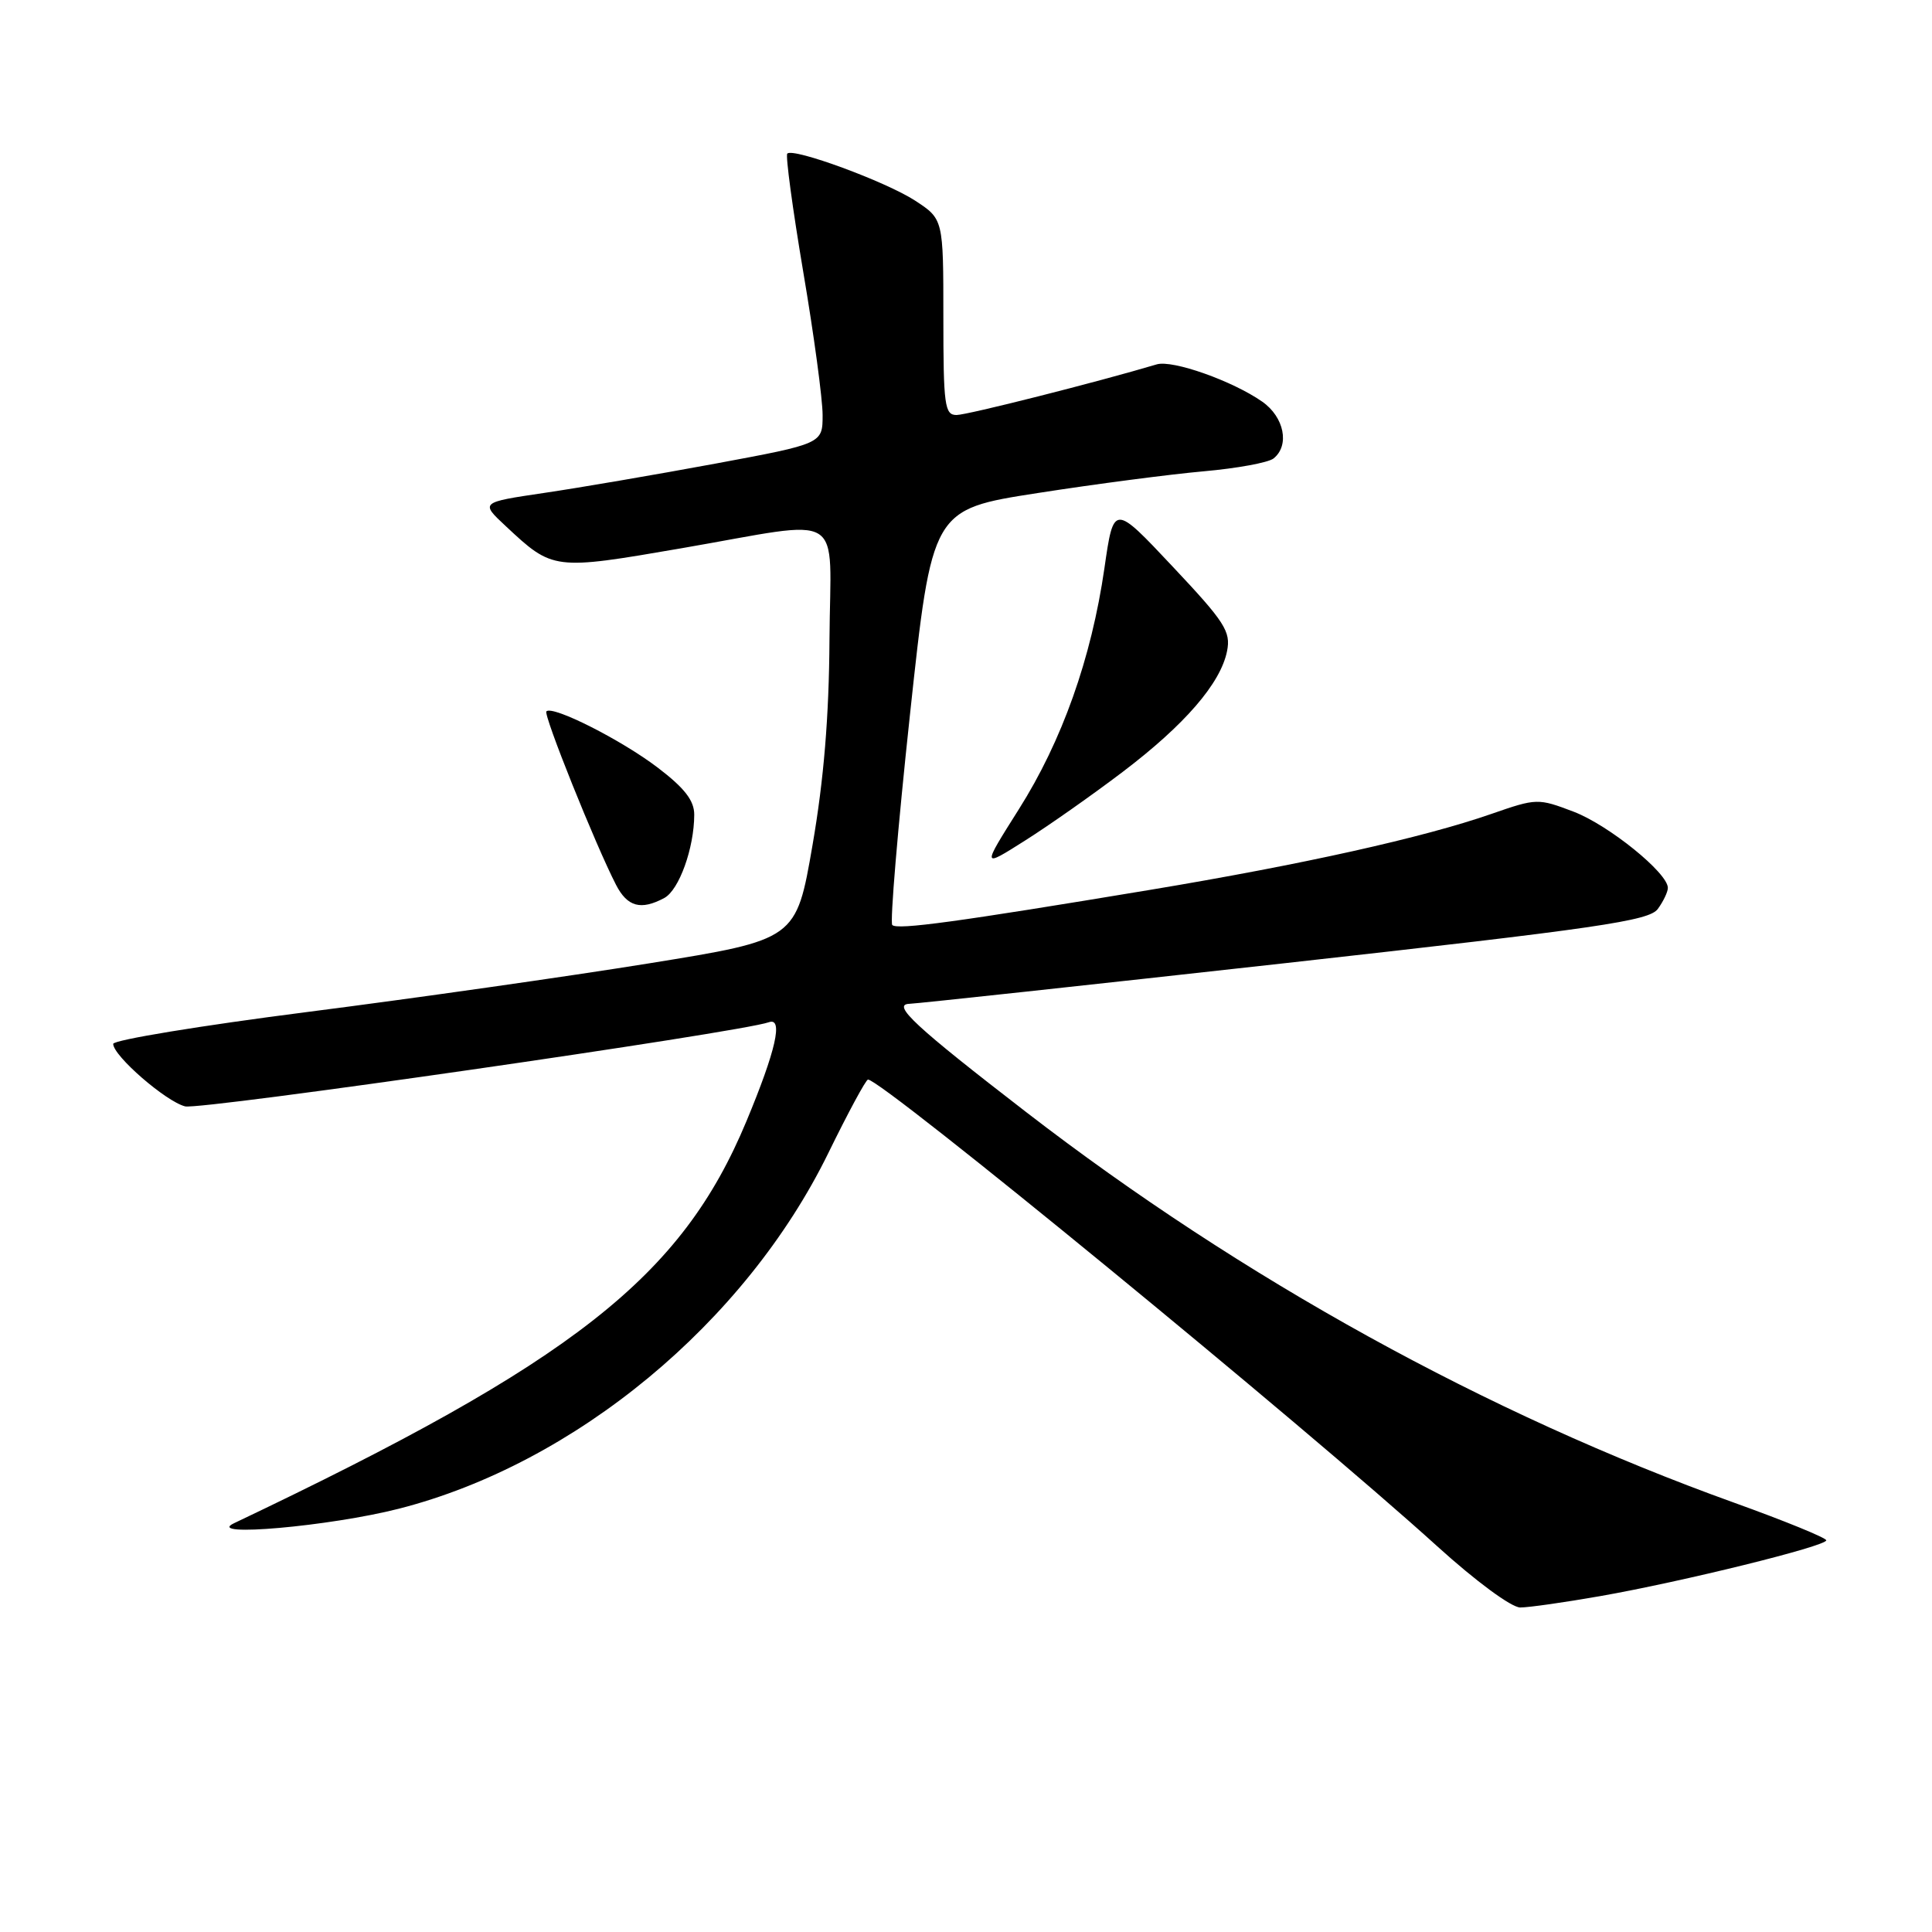 <?xml version="1.0" encoding="UTF-8" standalone="no"?>
<!DOCTYPE svg PUBLIC "-//W3C//DTD SVG 1.1//EN" "http://www.w3.org/Graphics/SVG/1.1/DTD/svg11.dtd" >
<svg xmlns="http://www.w3.org/2000/svg" xmlns:xlink="http://www.w3.org/1999/xlink" version="1.1" viewBox="0 0 256 256">
 <g >
 <path fill="currentColor"
d=" M 212.00 211.50 C 222.94 209.58 242.00 204.87 241.99 204.10 C 241.98 203.77 236.47 201.52 229.74 199.10 C 197.05 187.34 164.60 169.44 136.00 147.38 C 121.25 136.00 118.11 133.09 120.50 133.01 C 121.60 132.97 144.06 130.54 170.42 127.61 C 211.87 122.99 218.51 122.02 219.67 120.44 C 220.40 119.44 221.00 118.18 221.00 117.65 C 221.00 115.67 213.17 109.34 208.53 107.56 C 203.79 105.76 203.63 105.76 197.61 107.85 C 188.59 110.99 172.59 114.55 152.40 117.91 C 126.76 122.17 118.91 123.24 118.23 122.57 C 117.91 122.24 118.96 109.72 120.57 94.74 C 123.50 67.50 123.50 67.50 137.50 65.33 C 145.20 64.13 155.10 62.84 159.50 62.45 C 163.90 62.06 168.06 61.30 168.75 60.75 C 170.92 59.02 170.17 55.26 167.25 53.22 C 163.31 50.47 155.37 47.66 153.28 48.28 C 145.40 50.63 128.16 54.99 126.75 54.99 C 125.17 55.00 125.00 53.72 125.00 42.01 C 125.00 29.03 125.00 29.03 121.25 26.58 C 117.39 24.07 105.12 19.55 104.32 20.35 C 104.07 20.60 105.02 27.64 106.43 36.00 C 107.85 44.35 109.00 52.90 109.00 54.99 C 109.00 58.79 109.00 58.79 94.75 61.44 C 86.91 62.89 76.71 64.64 72.07 65.32 C 63.64 66.57 63.64 66.57 67.02 69.72 C 73.27 75.56 73.33 75.57 90.28 72.65 C 112.44 68.83 110.02 67.33 109.91 84.75 C 109.85 94.99 109.16 103.32 107.66 112.00 C 105.50 124.50 105.50 124.50 86.00 127.65 C 75.28 129.38 54.91 132.28 40.75 134.09 C 26.59 135.90 15.00 137.81 15.00 138.32 C 15.00 139.90 21.98 145.96 24.53 146.60 C 26.58 147.11 98.00 136.82 101.88 135.45 C 103.81 134.77 102.82 139.18 98.91 148.56 C 90.30 169.24 76.06 180.41 31.00 201.84 C 27.05 203.72 43.73 202.24 52.86 199.91 C 76.21 193.94 98.74 175.28 109.75 152.80 C 112.36 147.46 114.73 143.07 115.01 143.05 C 116.70 142.90 172.82 188.91 190.44 204.89 C 195.55 209.52 200.27 213.00 201.44 213.00 C 202.57 213.00 207.32 212.32 212.00 211.50 Z  M 88.02 118.99 C 89.98 117.94 91.98 112.38 91.99 107.96 C 92.00 106.09 90.72 104.43 87.16 101.72 C 82.35 98.05 73.23 93.44 72.40 94.26 C 71.97 94.69 78.93 112.02 81.63 117.25 C 83.13 120.16 84.92 120.65 88.02 118.99 Z  M 148.75 102.29 C 156.99 96.04 161.74 90.54 162.59 86.28 C 163.11 83.68 162.31 82.43 155.37 75.06 C 147.57 66.76 147.57 66.76 146.34 75.30 C 144.61 87.24 140.73 98.18 134.99 107.25 C 130.09 115.01 130.09 115.01 135.79 111.40 C 138.93 109.42 144.76 105.32 148.75 102.29 Z "/>
</g>
</svg>